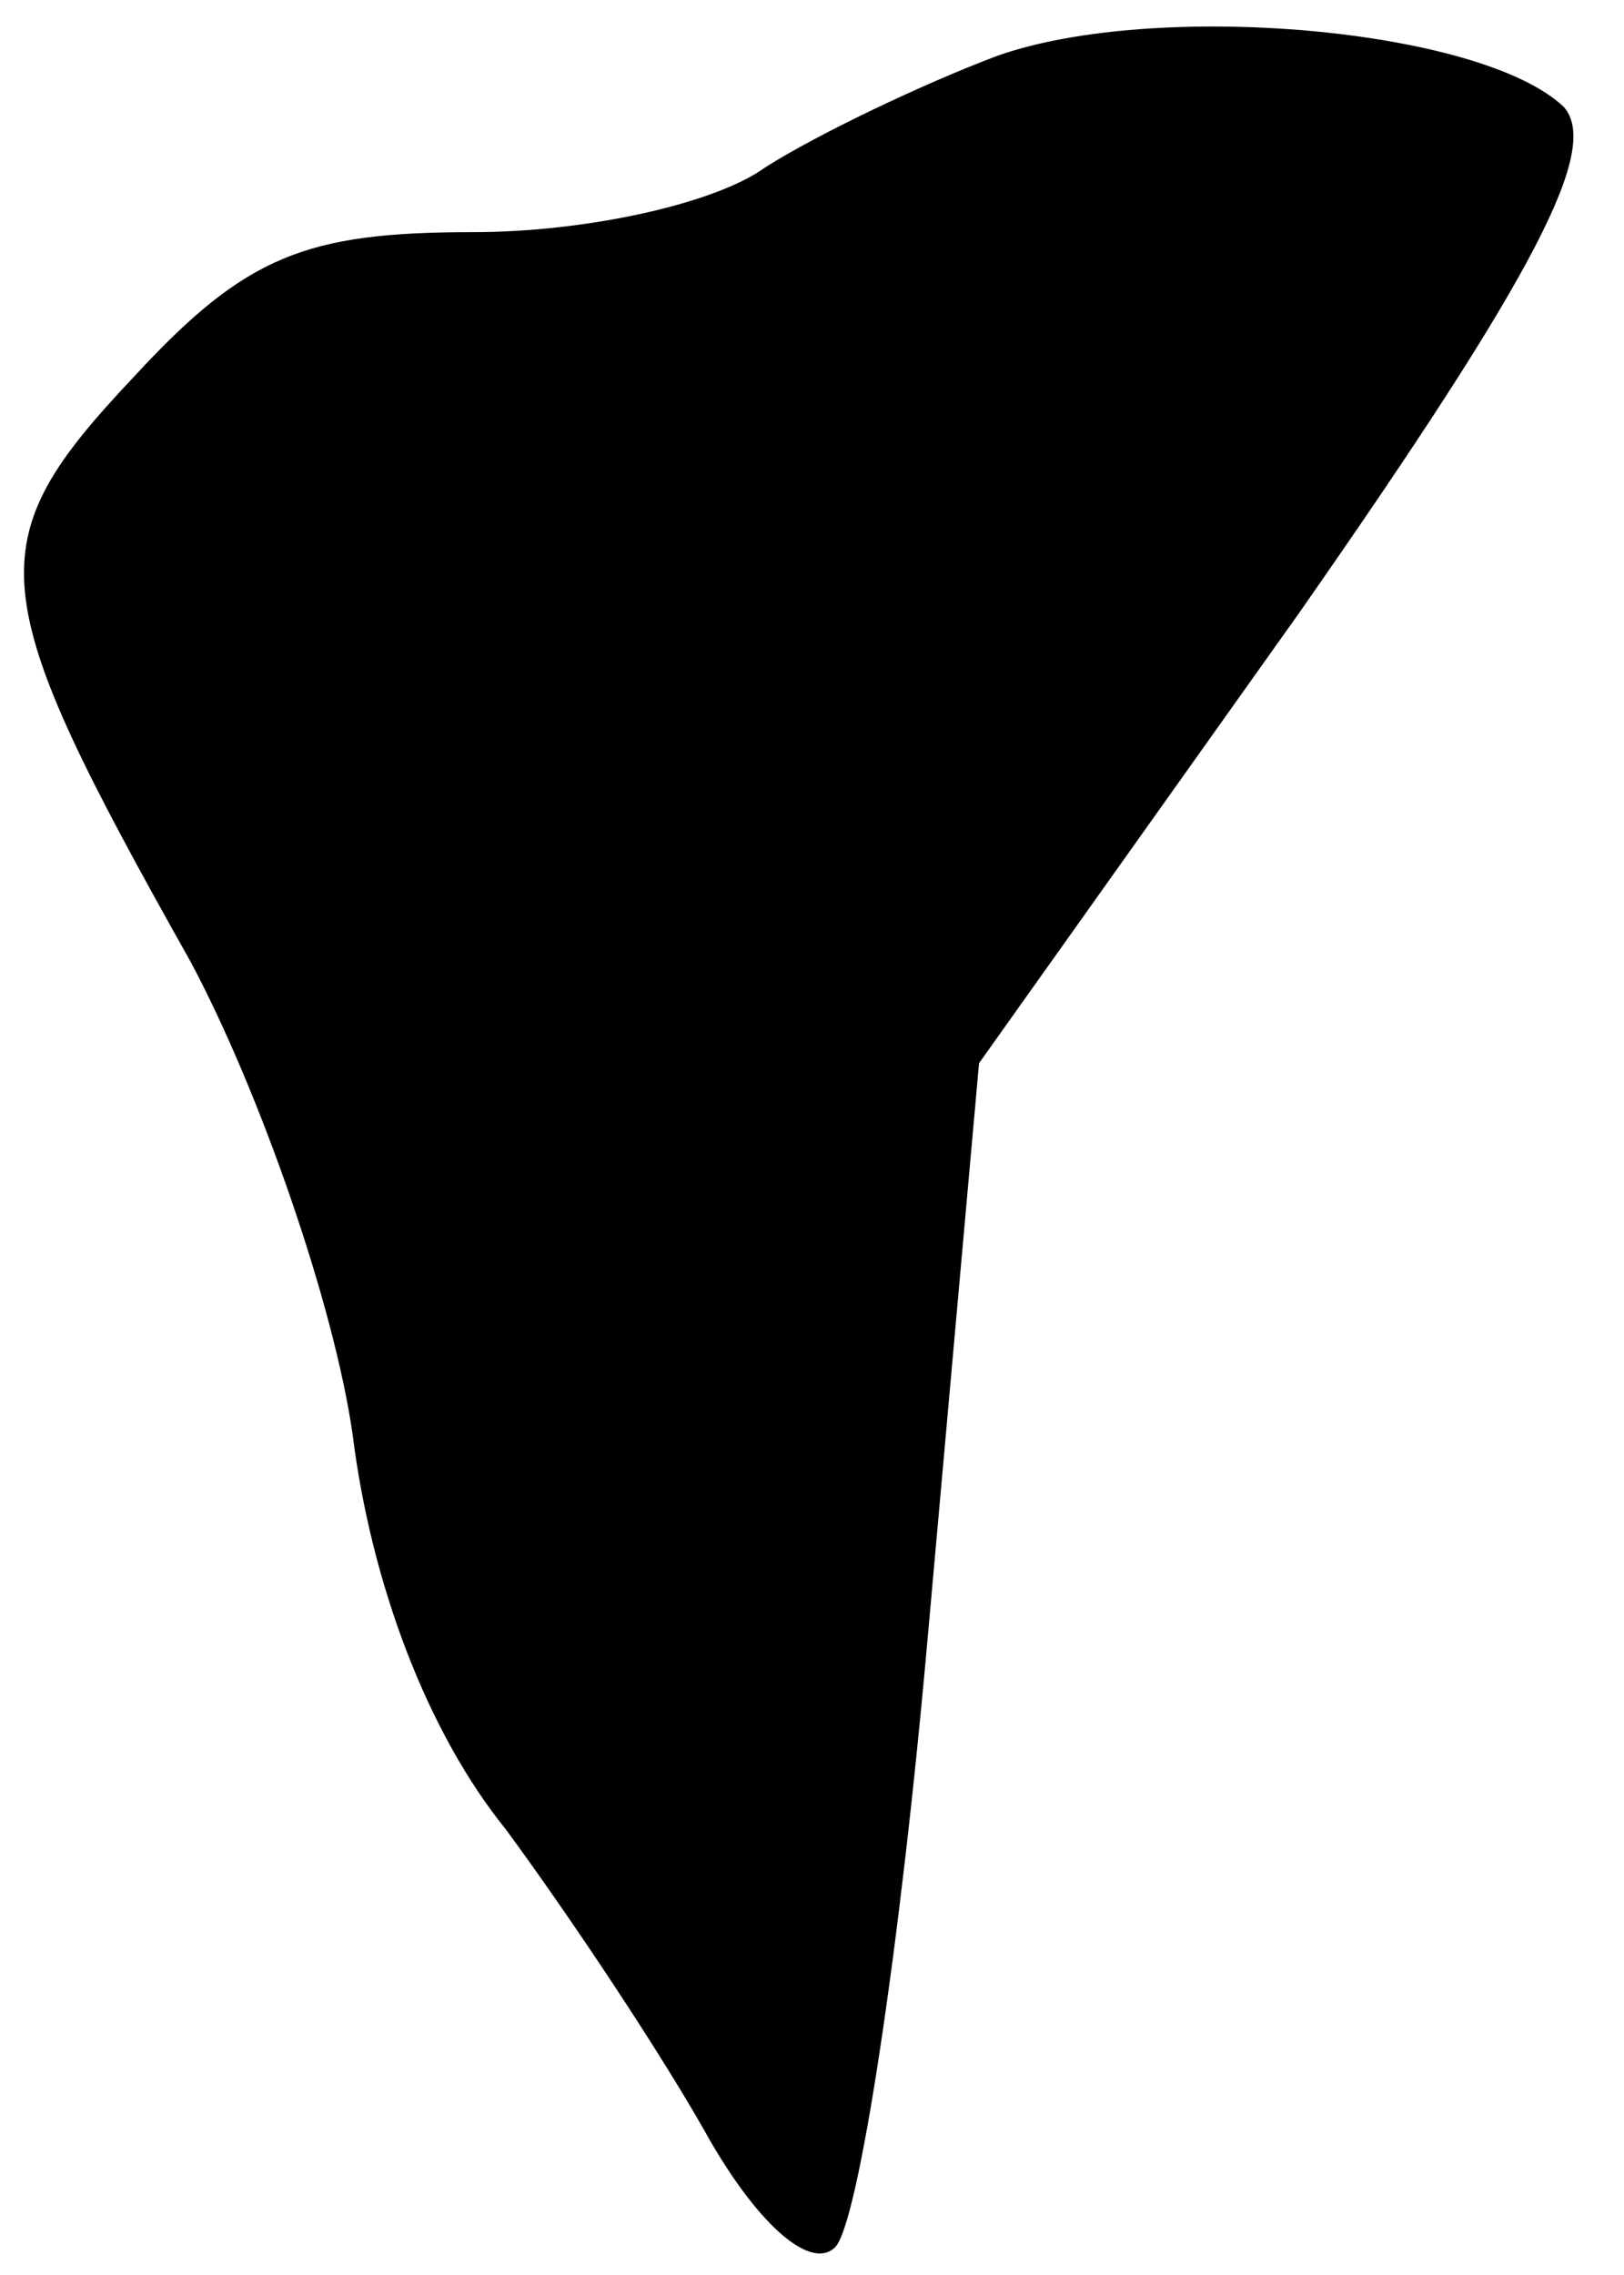 <?xml version="1.0" standalone="no"?>
<!DOCTYPE svg PUBLIC "-//W3C//DTD SVG 20010904//EN"
 "http://www.w3.org/TR/2001/REC-SVG-20010904/DTD/svg10.dtd">
<svg version="1.0" xmlns="http://www.w3.org/2000/svg"
 width="35pt" height="49pt" viewBox="0 0 35 49"
 preserveAspectRatio="xMidYMid meet">
<g transform="translate(0,49) scale(0.1,-0.1)"
fill="#000000" stroke="none">
<path fill="#000000" stroke="none" d="M215 478 c-16 -6 -39 -17 -50 -24 -11
-8 -39 -14 -63 -14 -36 0 -49 -5 -73 -31 -34 -36 -33 -46 12 -126 15 -28 31
-74 35 -102 4 -32 16 -64 33 -85 14 -19 34 -49 44 -67 11 -19 22 -28 27 -23 5
5 14 64 20 132 l11 123 69 97 c51 73 65 100 57 109 -18 17 -88 23 -122 11z"/>
</g>
</svg>
